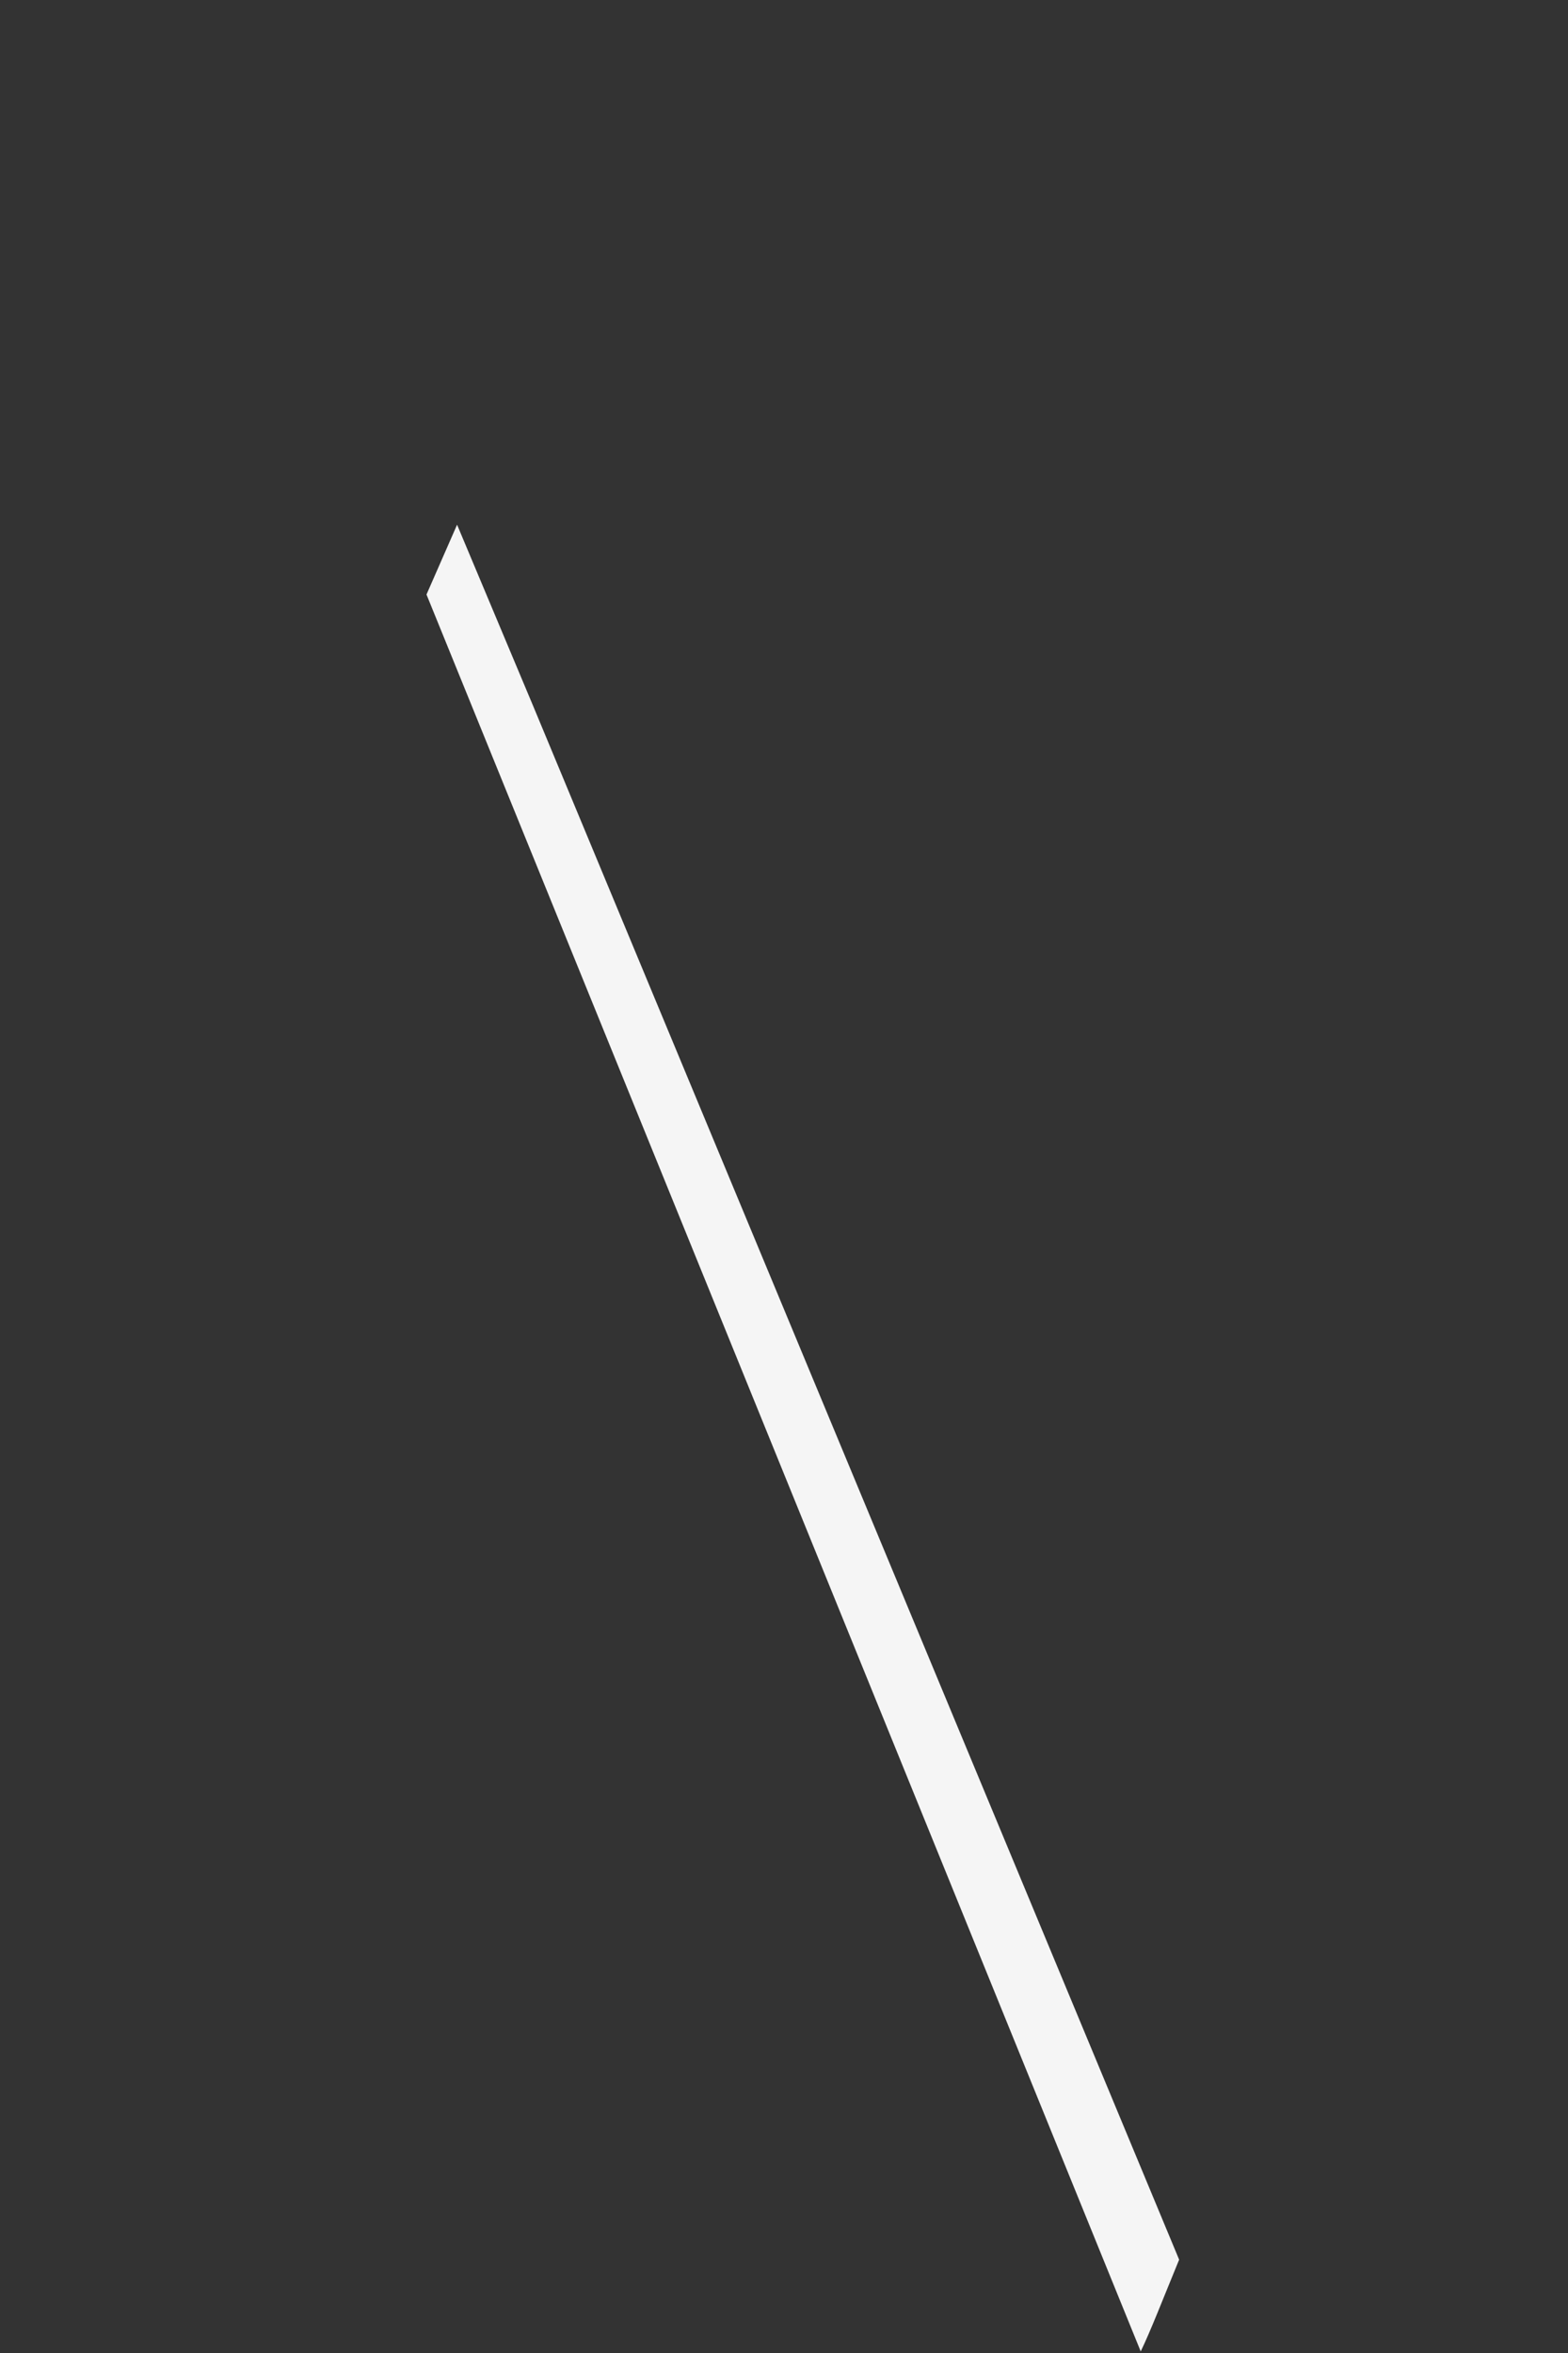 <svg width="2" height="3" viewBox="0 0 2 3" fill="none" xmlns="http://www.w3.org/2000/svg">
<rect x="0" y="0" width="2" height="3" fill="#333333" stroke="none"/>
<path id="Vector" d="M0.68 0.9L0.583 0.669L0.544 0.758L1.455 2.998C1.468 2.971 1.483 2.932 1.504 2.881L0.68 0.9Z" fill="#F5F5F5"/>
</svg>
